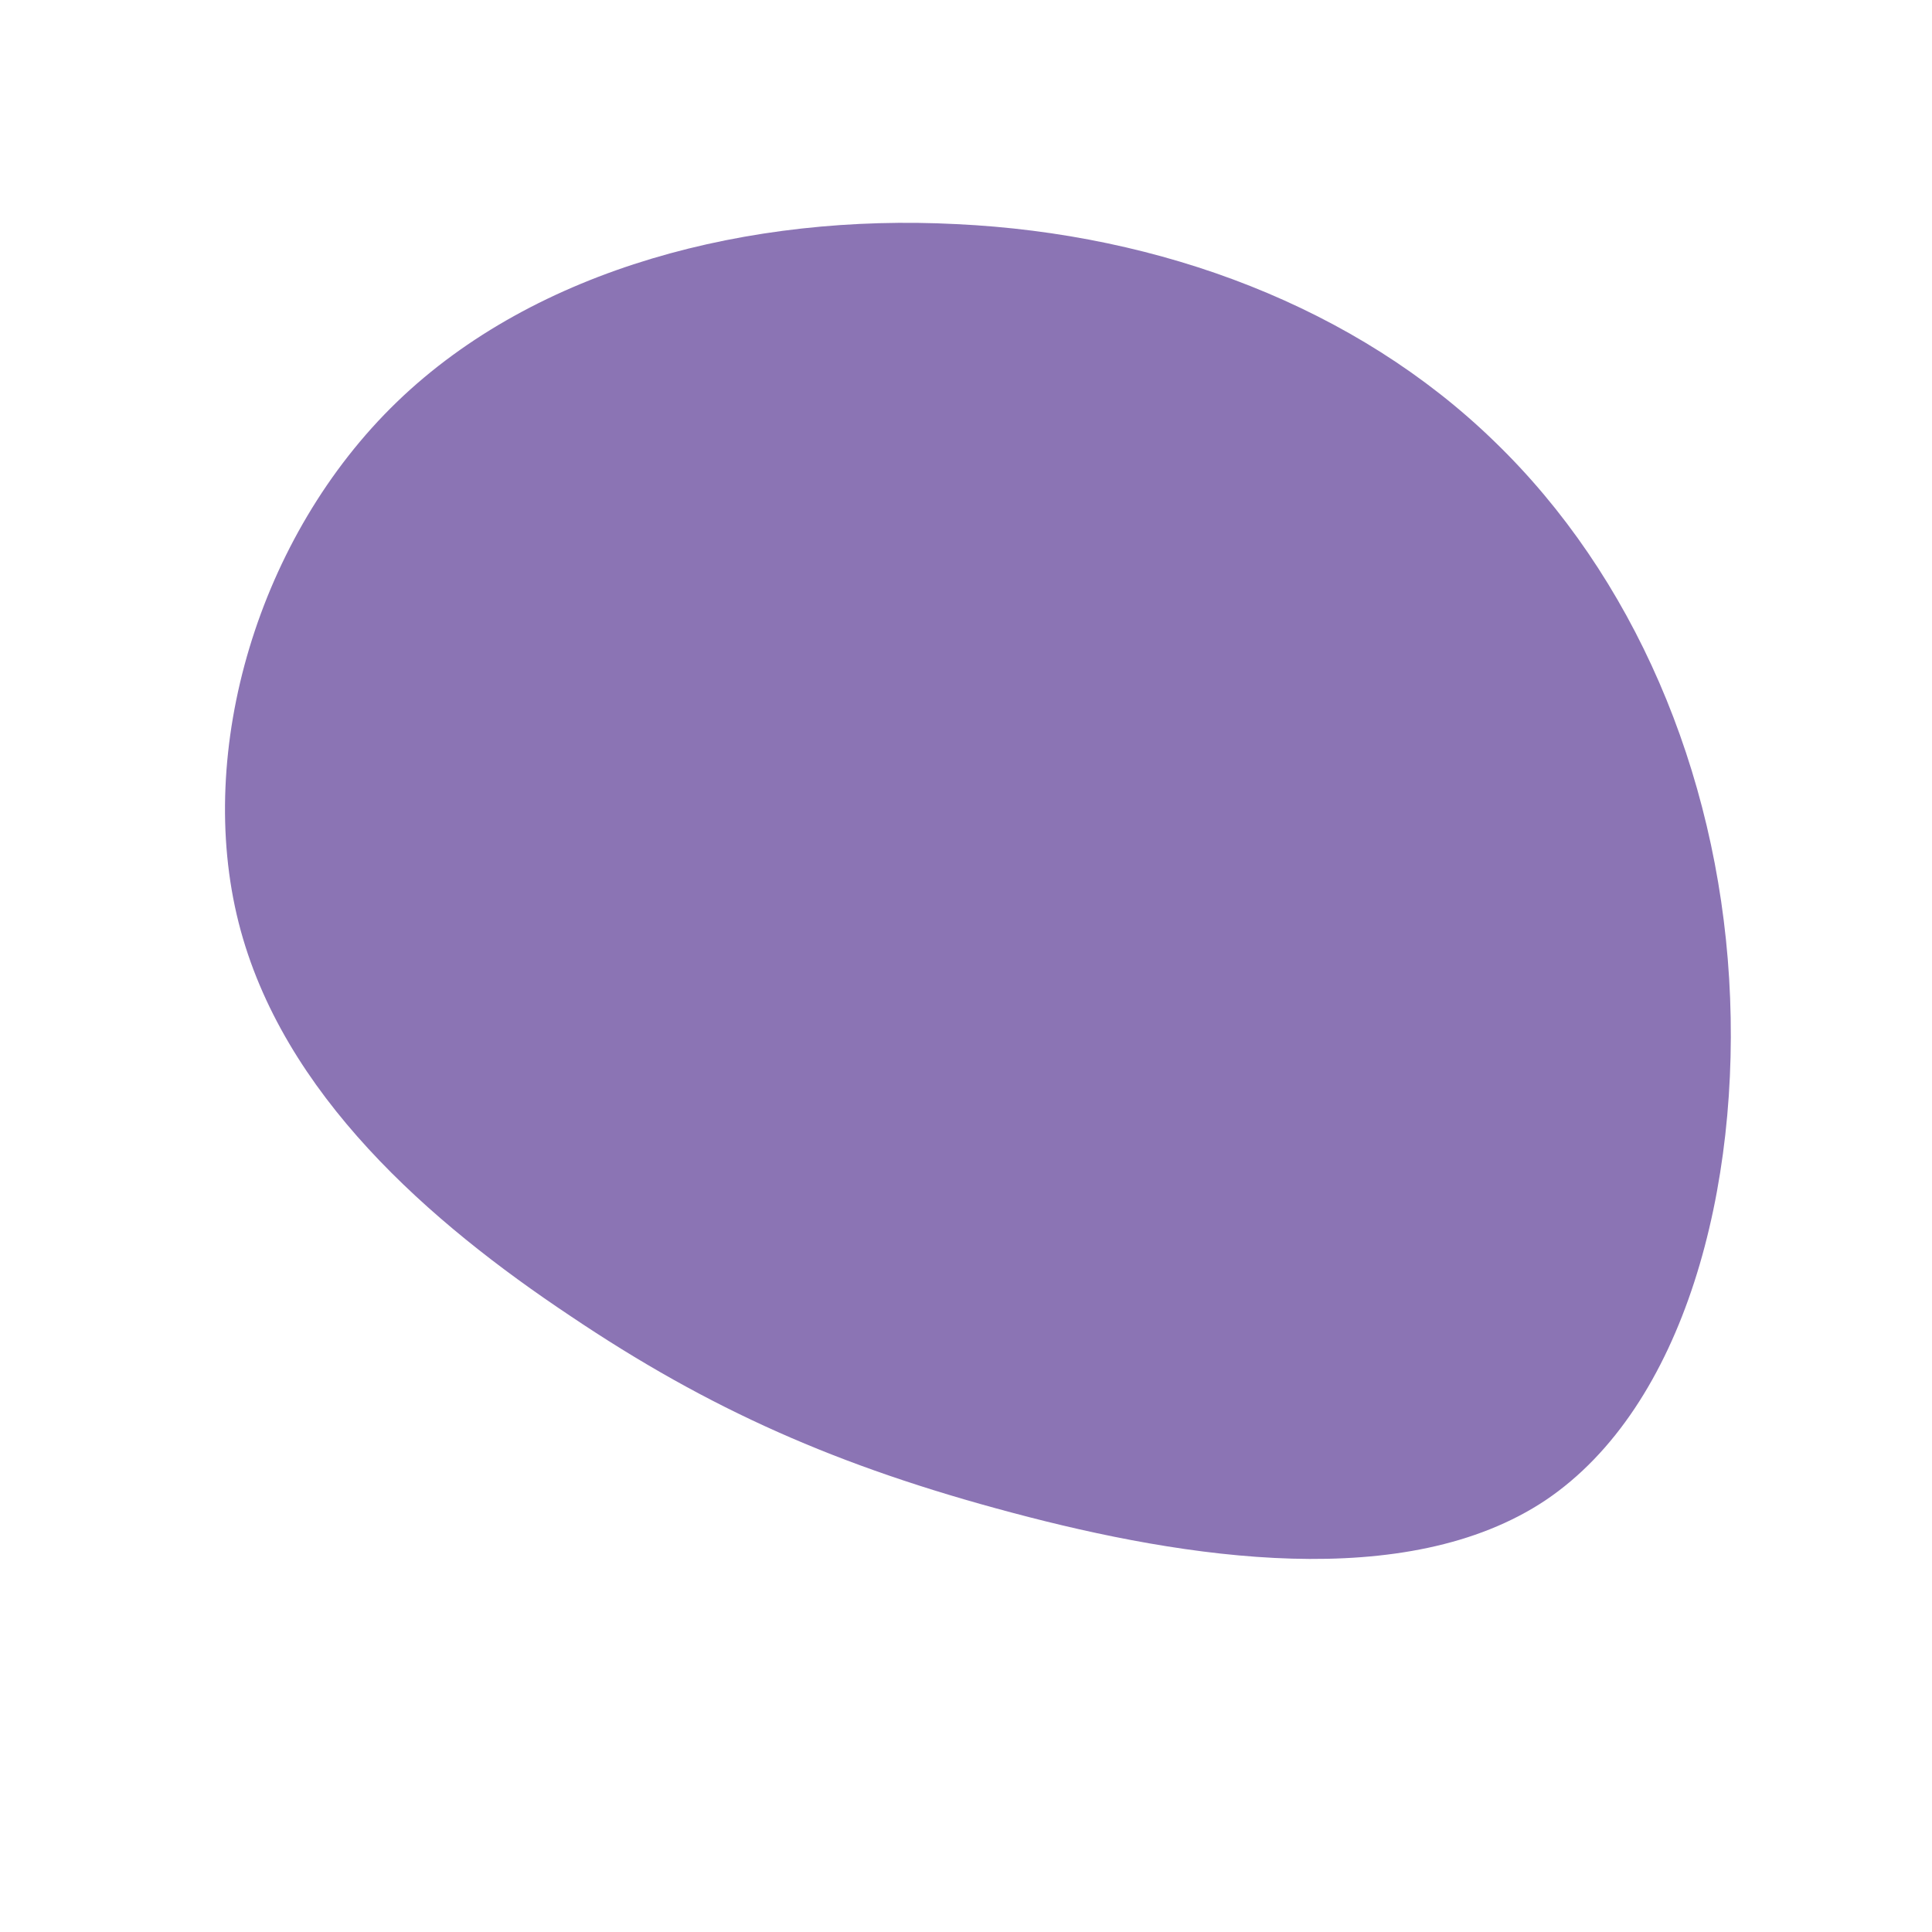 <?xml version="1.0" standalone="no"?>
<svg viewBox="0 0 200 200" xmlns="http://www.w3.org/2000/svg">
  <path fill="#8B74B4" d="M54.7,-54.3C69.1,-40.4,77.7,-20.2,79,1.3C80.3,22.8,74.4,45.6,60,55.3C45.6,64.9,22.8,61.4,4.8,56.6C-13.3,51.8,-26.6,45.9,-41,36.2C-55.4,26.6,-70.8,13.3,-75.3,-4.5C-79.8,-22.3,-73.3,-44.5,-58.9,-58.4C-44.5,-72.3,-22.3,-77.9,-1,-76.8C20.2,-75.8,40.4,-68.2,54.7,-54.3Z" transform="translate(100 100)" />
</svg>
